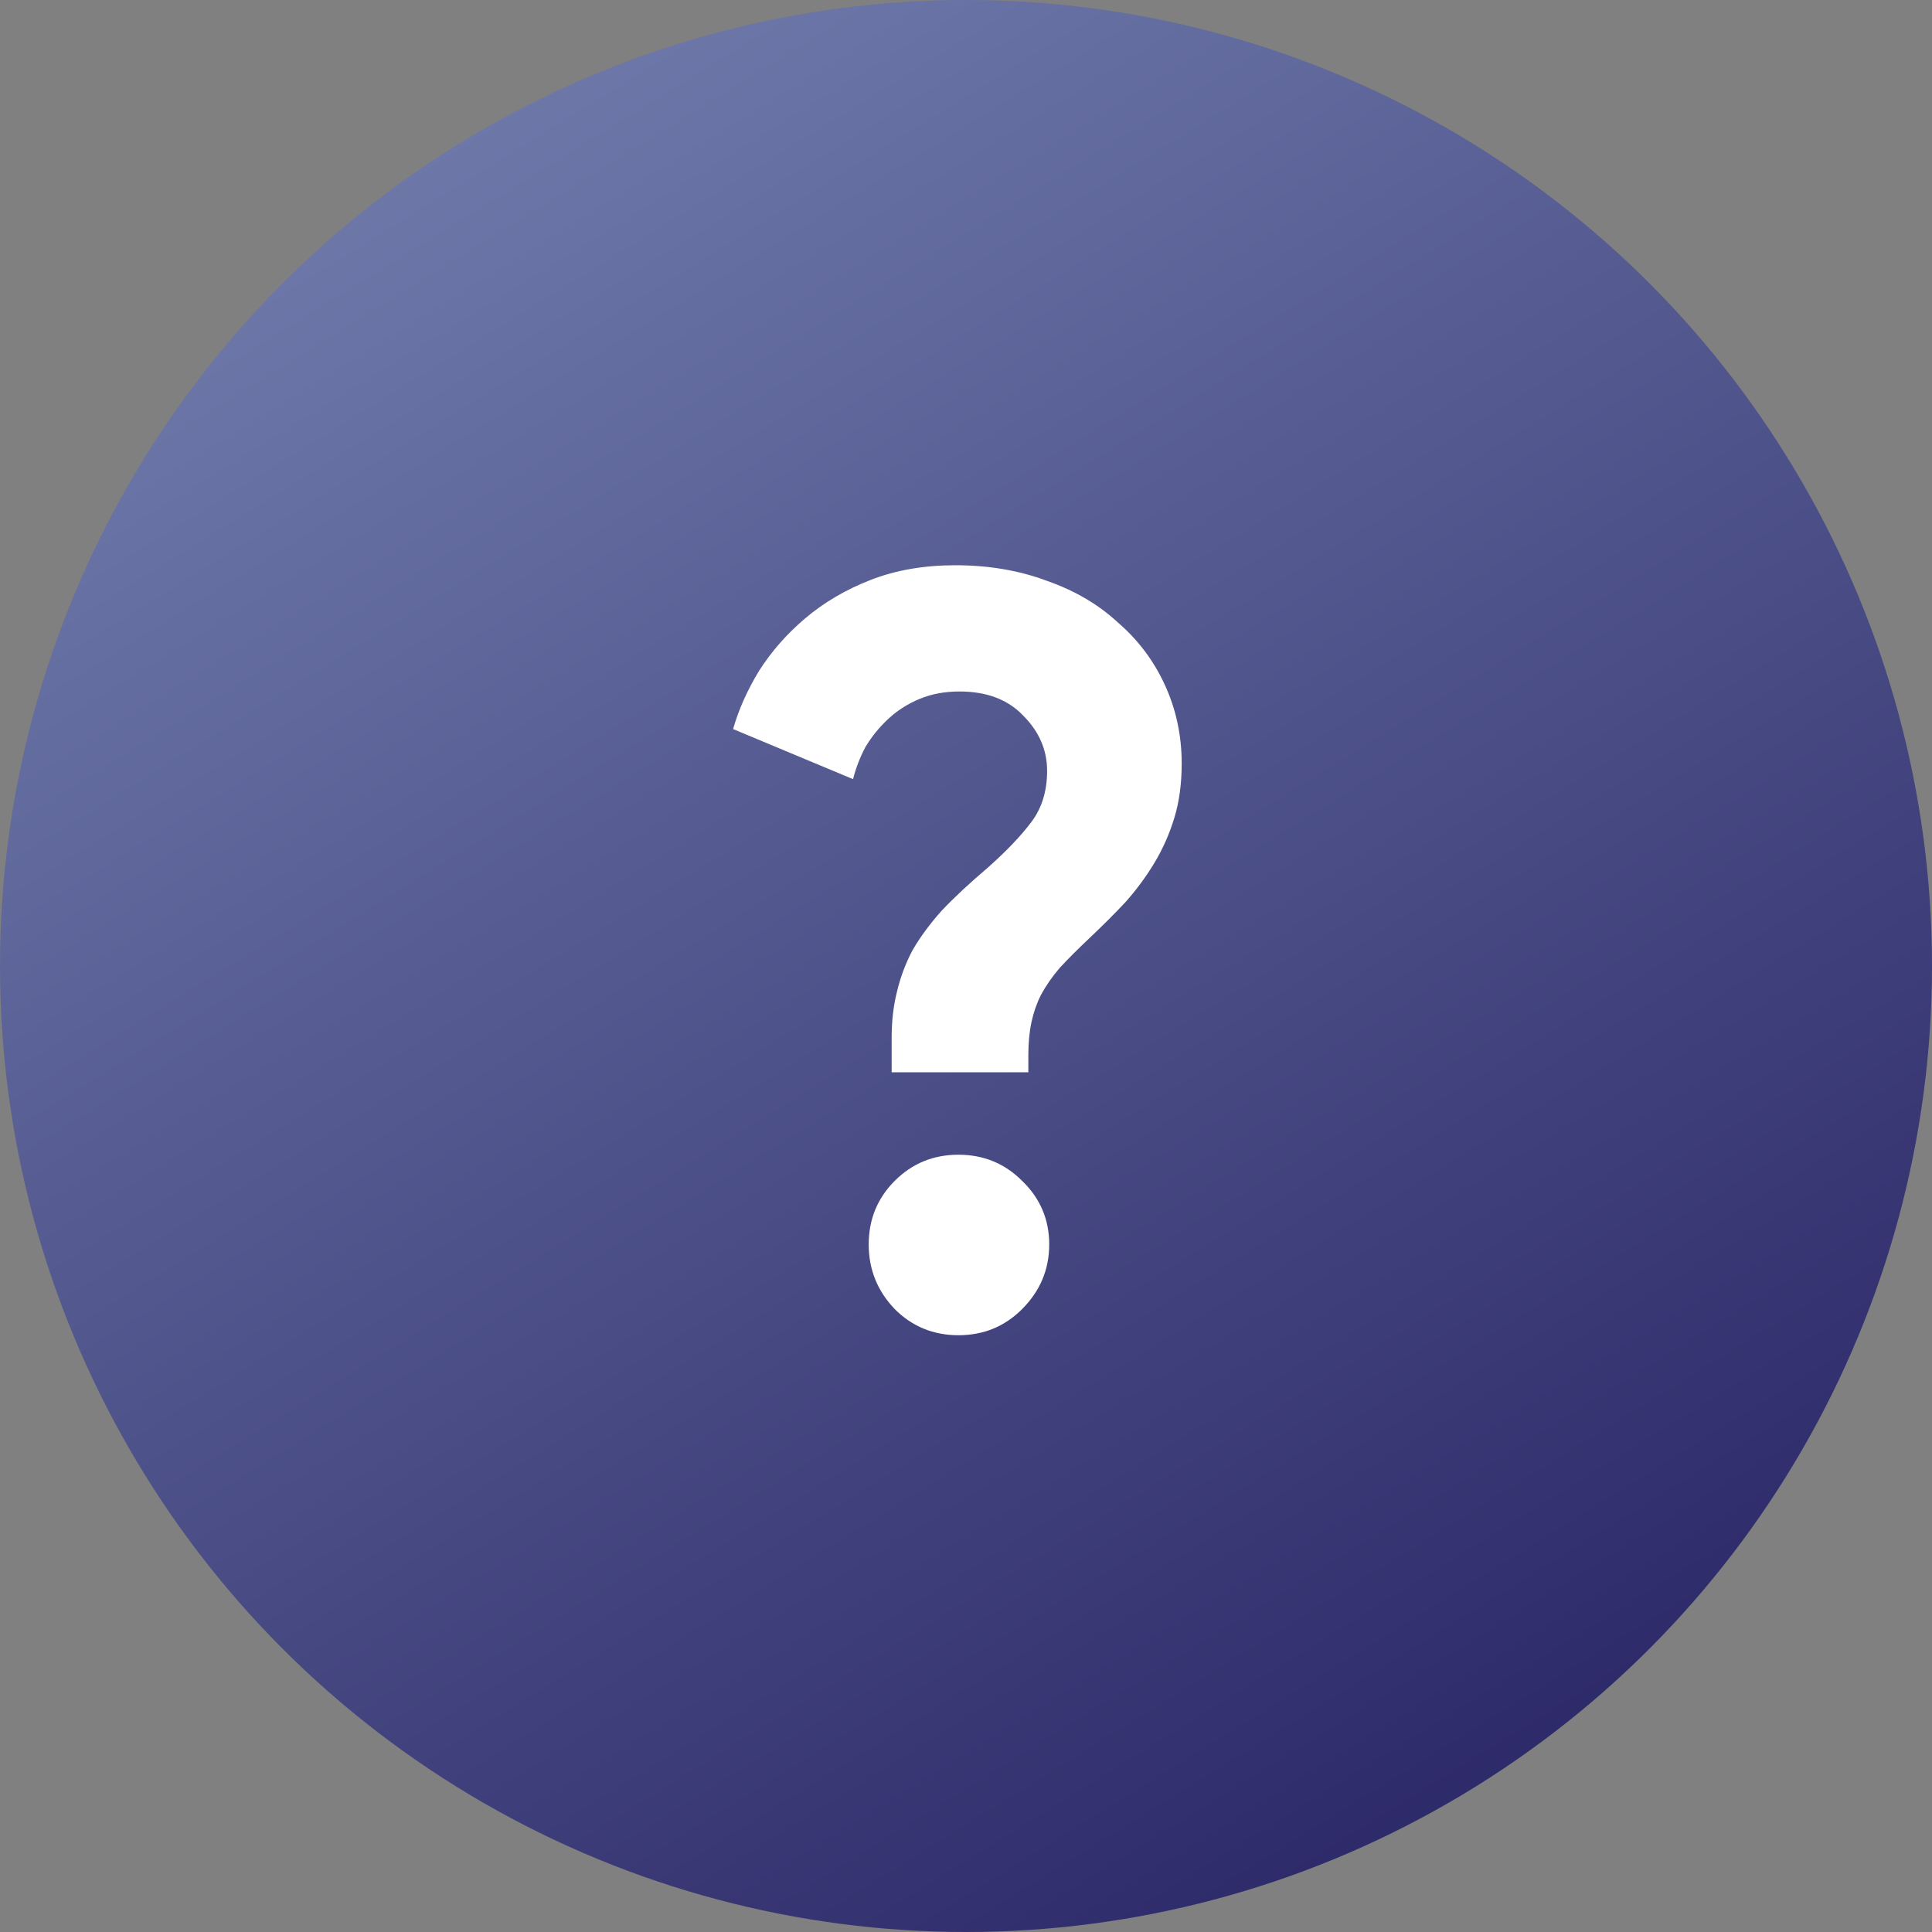 <svg width="56" height="56" viewBox="0 0 56 56" fill="none" xmlns="http://www.w3.org/2000/svg">
<rect x="0" y="0" width="56" height="56" fill="#808080" stroke="none"/>
<circle cx="28" cy="28" r="28" fill="url(#paint0_linear_76_126)"/>
<path d="M25.845 31.081V30.083C25.845 29.599 25.896 29.156 25.997 28.753C26.097 28.329 26.248 27.926 26.45 27.543C26.672 27.16 26.954 26.777 27.297 26.394C27.66 26.011 28.103 25.598 28.627 25.154C29.172 24.67 29.595 24.227 29.897 23.823C30.2 23.42 30.351 22.926 30.351 22.342C30.351 21.737 30.119 21.203 29.655 20.739C29.212 20.275 28.597 20.043 27.811 20.043C27.387 20.043 27.005 20.114 26.662 20.255C26.319 20.396 26.017 20.588 25.755 20.83C25.492 21.072 25.271 21.344 25.089 21.646C24.928 21.948 24.807 22.261 24.726 22.584L21.249 21.132C21.41 20.567 21.662 20.003 22.005 19.439C22.368 18.874 22.811 18.37 23.335 17.927C23.88 17.463 24.515 17.09 25.241 16.808C25.966 16.526 26.783 16.384 27.69 16.384C28.658 16.384 29.545 16.535 30.351 16.838C31.157 17.12 31.843 17.523 32.407 18.047C32.992 18.552 33.446 19.156 33.768 19.862C34.091 20.567 34.252 21.323 34.252 22.13C34.252 22.715 34.181 23.239 34.04 23.702C33.899 24.166 33.708 24.599 33.466 25.003C33.224 25.406 32.942 25.789 32.619 26.152C32.297 26.495 31.954 26.837 31.591 27.18C31.248 27.503 30.956 27.795 30.714 28.057C30.492 28.319 30.311 28.581 30.17 28.843C30.049 29.085 29.958 29.347 29.897 29.63C29.837 29.912 29.807 30.234 29.807 30.597V31.081H25.845ZM27.781 38.702C27.055 38.702 26.44 38.45 25.936 37.946C25.432 37.421 25.18 36.796 25.18 36.071C25.18 35.345 25.432 34.73 25.936 34.226C26.44 33.722 27.055 33.47 27.781 33.47C28.506 33.47 29.121 33.722 29.625 34.226C30.149 34.73 30.412 35.345 30.412 36.071C30.412 36.796 30.149 37.421 29.625 37.946C29.121 38.45 28.506 38.702 27.781 38.702Z" fill="white"/>
<defs>
<linearGradient id="paint0_linear_76_126" x1="43.474" y1="63.737" x2="-6.263" y2="-16.579" gradientUnits="userSpaceOnUse">
<stop stop-color="#221C5E"/>
<stop offset="1" stop-color="#8C9EC8"/>
</linearGradient>
</defs>
</svg>
